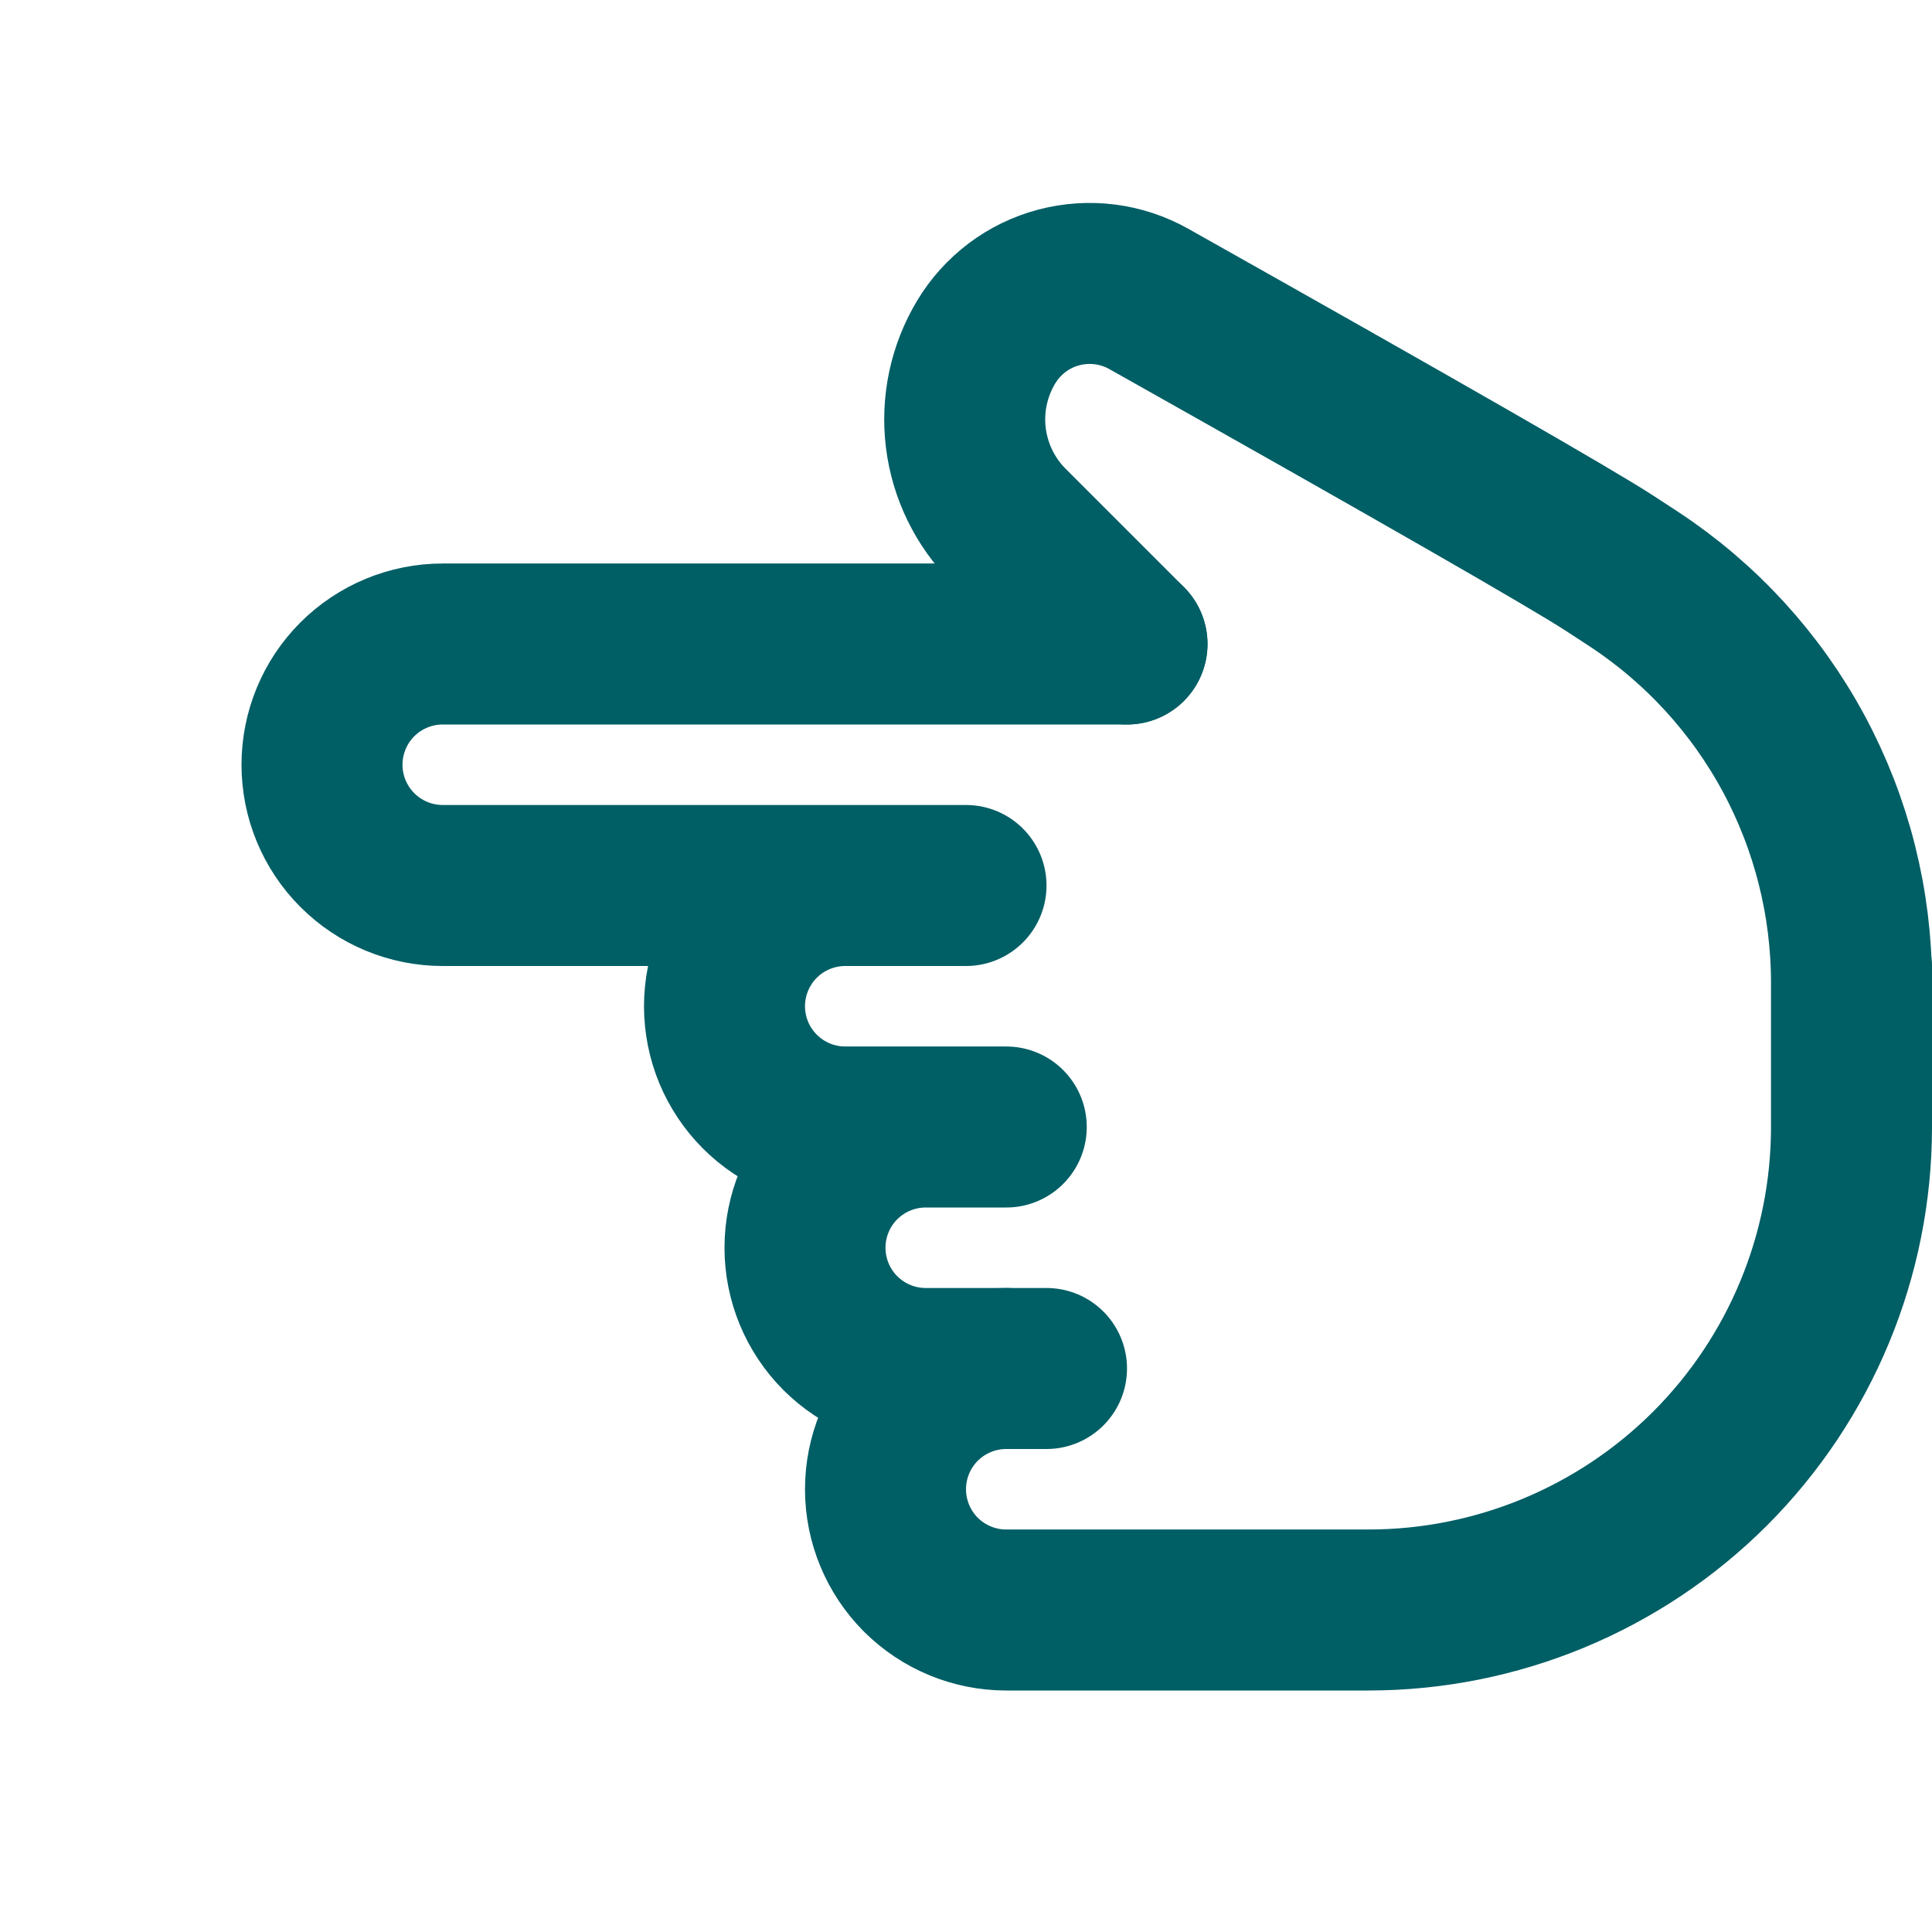 <svg width="24" height="24" viewBox="0 0 24 24" fill="none" xmlns="http://www.w3.org/2000/svg">
<g clip-path="url(#clip0_3919_9)">
<path d="M12.5 17C12.102 17 11.721 17.158 11.439 17.439C11.158 17.721 11 18.102 11 18.5C11 18.898 11.158 19.279 11.439 19.561C11.721 19.842 12.102 20 12.5 20L17 20C18.591 20 20.117 19.368 21.243 18.243C22.368 17.117 23 15.591 23 14L23 12L23 12.208C23 11.214 22.753 10.236 22.282 9.361C21.811 8.487 21.13 7.743 20.3 7.196C20.2 7.13 20.1 7.065 20 7C19.521 6.688 17.612 5.593 14.272 3.714C13.931 3.522 13.53 3.471 13.152 3.571C12.774 3.671 12.451 3.915 12.25 4.25C12.036 4.607 11.947 5.025 11.998 5.438C12.049 5.851 12.236 6.236 12.53 6.53L14 8" stroke="#005E65" stroke-width="2" stroke-linecap="round" stroke-linejoin="round"/>
<path d="M11.5 14C11.102 14 10.721 14.158 10.439 14.439C10.158 14.72 10 15.102 10 15.5C10 15.898 10.158 16.279 10.439 16.561C10.721 16.842 11.102 17 11.5 17L13 17M14 8L5.5 8C5.102 8 4.721 8.158 4.439 8.439C4.158 8.72 4 9.102 4 9.5C4 9.898 4.158 10.279 4.439 10.56C4.721 10.842 5.102 11 5.5 11L12 11L10.5 11C10.303 11 10.108 11.039 9.926 11.114C9.744 11.189 9.579 11.3 9.439 11.439C9.3 11.578 9.19 11.744 9.114 11.926C9.039 12.108 9 12.303 9 12.5C9 12.697 9.039 12.892 9.114 13.074C9.19 13.256 9.3 13.421 9.439 13.56C9.579 13.7 9.744 13.81 9.926 13.886C10.108 13.961 10.303 14 10.5 14L12.5 14" stroke="#005E65" stroke-width="2" stroke-linecap="round" stroke-linejoin="round"/>
</g>
<defs>
<clipPath id="clip0_3919_9">
<rect width="24" height="24" fill="white" transform="matrix(-4.37114e-08 1 1 4.37114e-08 0 0)"/>
</clipPath>
</defs>
</svg>
